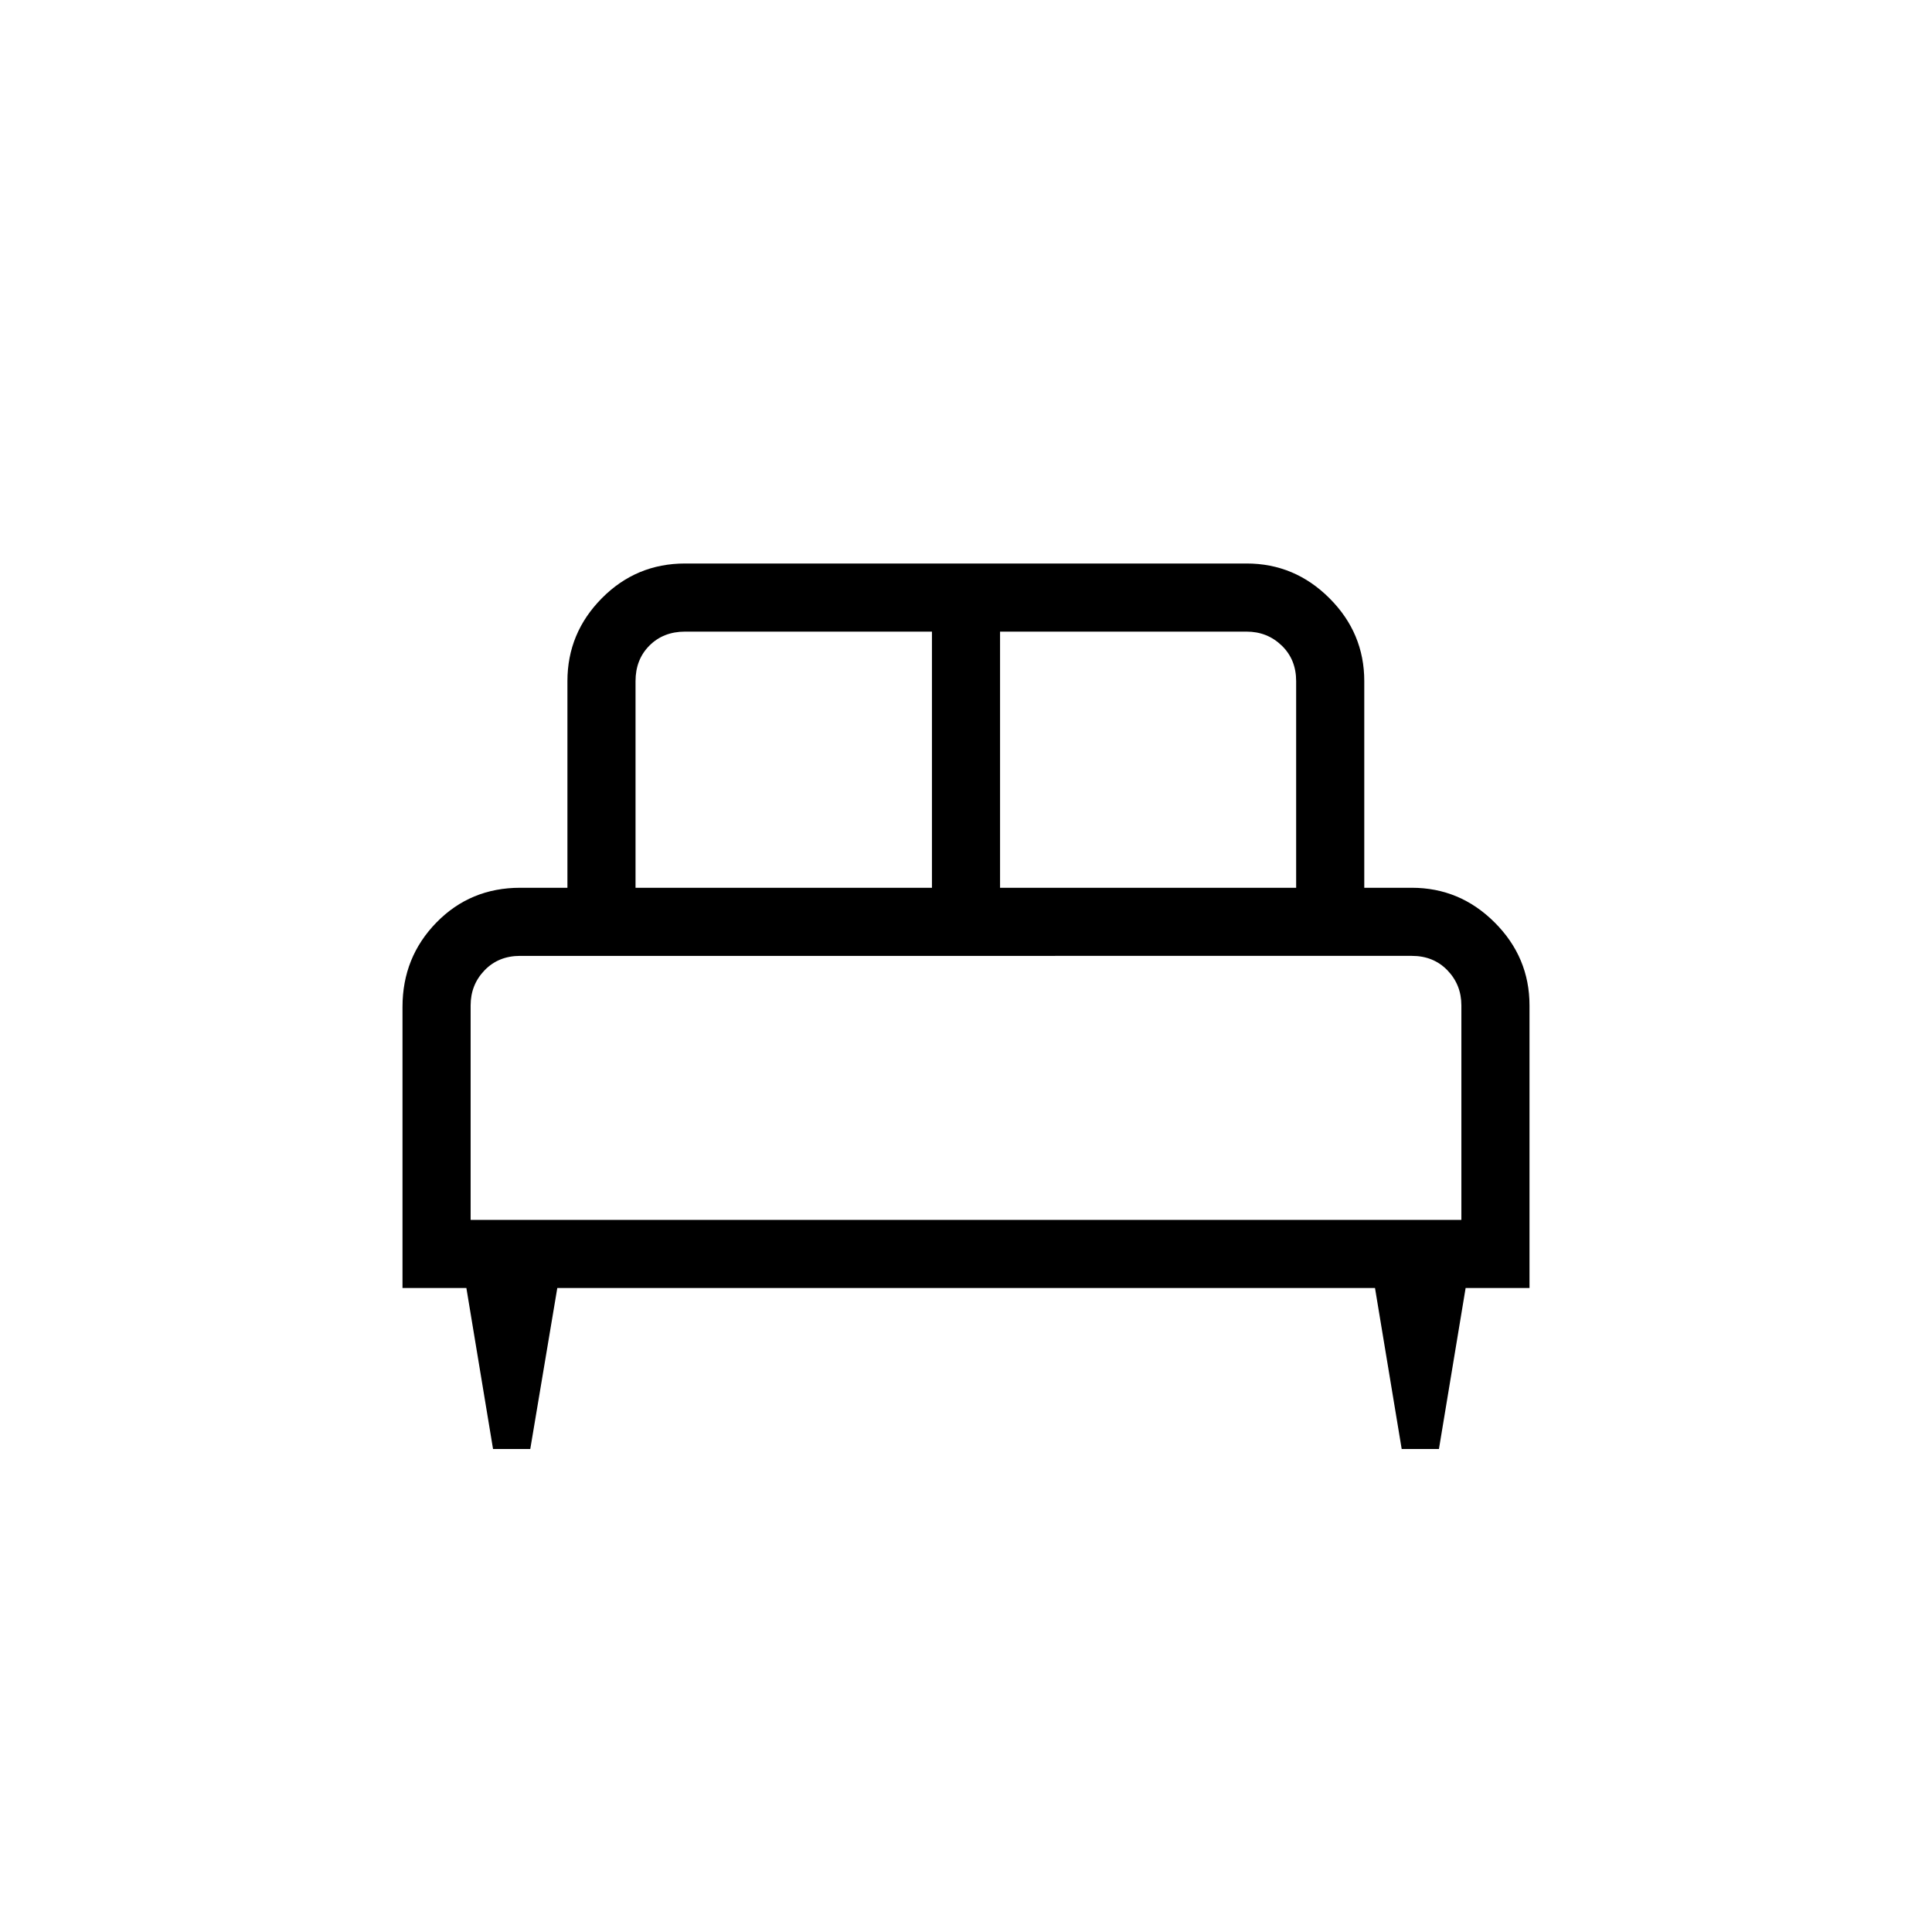 <svg xmlns="http://www.w3.org/2000/svg" height="40" viewBox="0 -960 960 960" width="40"><path d="M263.49-240h-18.5l-13.25-80H200v-139.67q0-24.68 16.86-41.94 16.86-17.26 41.6-17.26h23.49v-102.67q0-23.91 17.08-41.18Q316.1-680 340.41-680h279.03q23.91 0 41.18 17.28 17.28 17.27 17.28 41.18v102.67h23.64q23.91 0 41.18 17.27Q760-484.32 760-460.41V-320h-31.74L715-240h-18.51l-13.26-80H276.92l-13.43 80Zm233.43-278.87h147.13v-102.67q0-10.77-7.18-17.69-7.18-6.92-17.43-6.92H496.92v127.28Zm-181.13 0h147.29v-127.28H340.41q-10.77 0-17.69 6.92-6.93 6.92-6.93 17.69v102.67Zm-81.94 165.02h492.3v-106.56q0-10.26-6.92-17.44-6.92-7.18-17.69-7.18H258.46q-10.77 0-17.69 7.18-6.92 7.18-6.92 17.44v106.56Zm492.3 0h-492.3 492.3Z"/></svg>